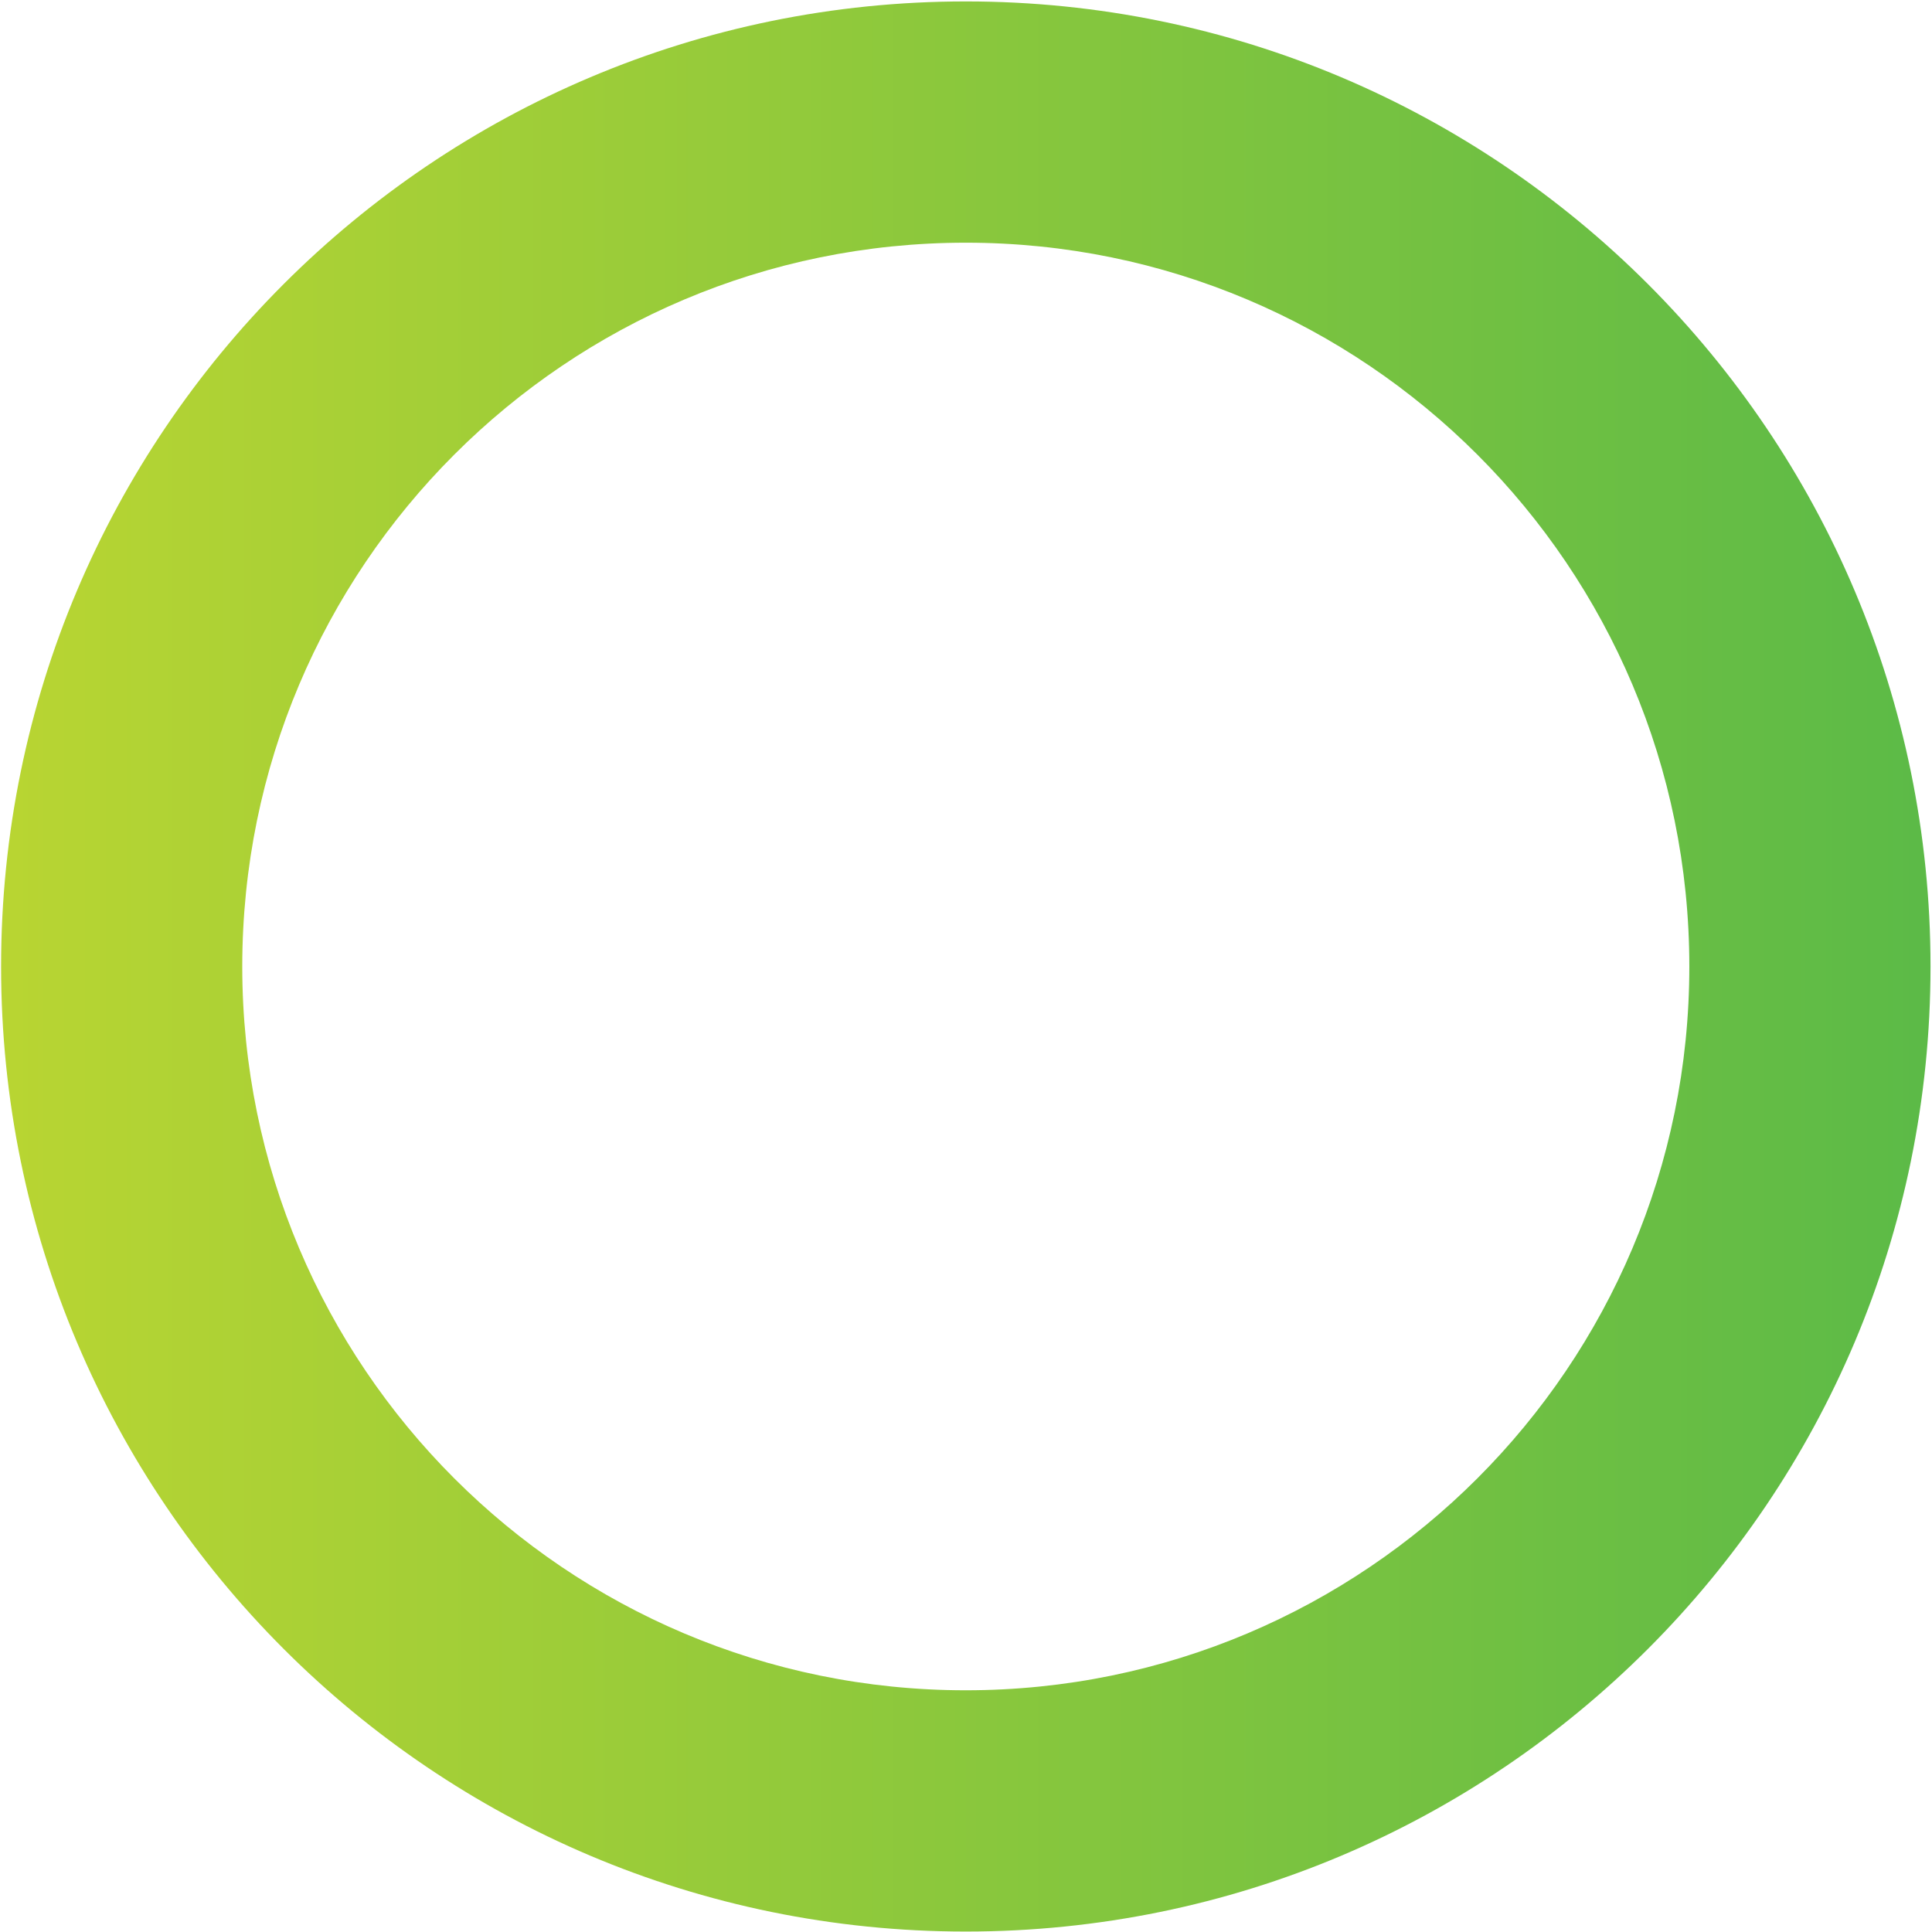 <?xml version="1.0" encoding="UTF-8"?>
<svg width="988px" height="988px" viewBox="0 0 988 988" version="1.1" xmlns="http://www.w3.org/2000/svg" xmlns:xlink="http://www.w3.org/1999/xlink">
    <!-- Generator: Sketch 51.3 (57544) - http://www.bohemiancoding.com/sketch -->
    <title>download</title>
    <desc>Created with Sketch.</desc>
    <defs>
        <linearGradient x1="-3.04048096e-05%" y1="50%" x2="100%" y2="50%" id="linearGradient-1">
            <stop stop-color="#B9D532" offset="0%"></stop>
            <stop stop-color="#5BBA47" offset="100%"></stop>
        </linearGradient>
    </defs>
    <g id="Page-1" stroke="none" stroke-width="1" fill="none" fill-rule="evenodd">
        <g id="download" fill="url(#linearGradient-1)" fill-rule="nonzero">
            <path d="M493.899,0.732 C221.428,0.732 0.555,221.688 0.555,494.252 C0.555,766.81 221.429,987.768 493.899,987.768 C766.367,987.768 987.241,766.81 987.241,494.252 C987.241,221.688 766.367,0.732 493.899,0.732 Z M493.899,864.389 C289.543,864.389 123.892,698.679 123.892,494.253 C123.892,289.828 289.543,124.112 493.899,124.112 C698.252,124.112 863.903,289.828 863.903,494.253 C863.903,698.679 698.252,864.389 493.899,864.389 Z" id="Shape"></path>
        </g>
    </g>
</svg>